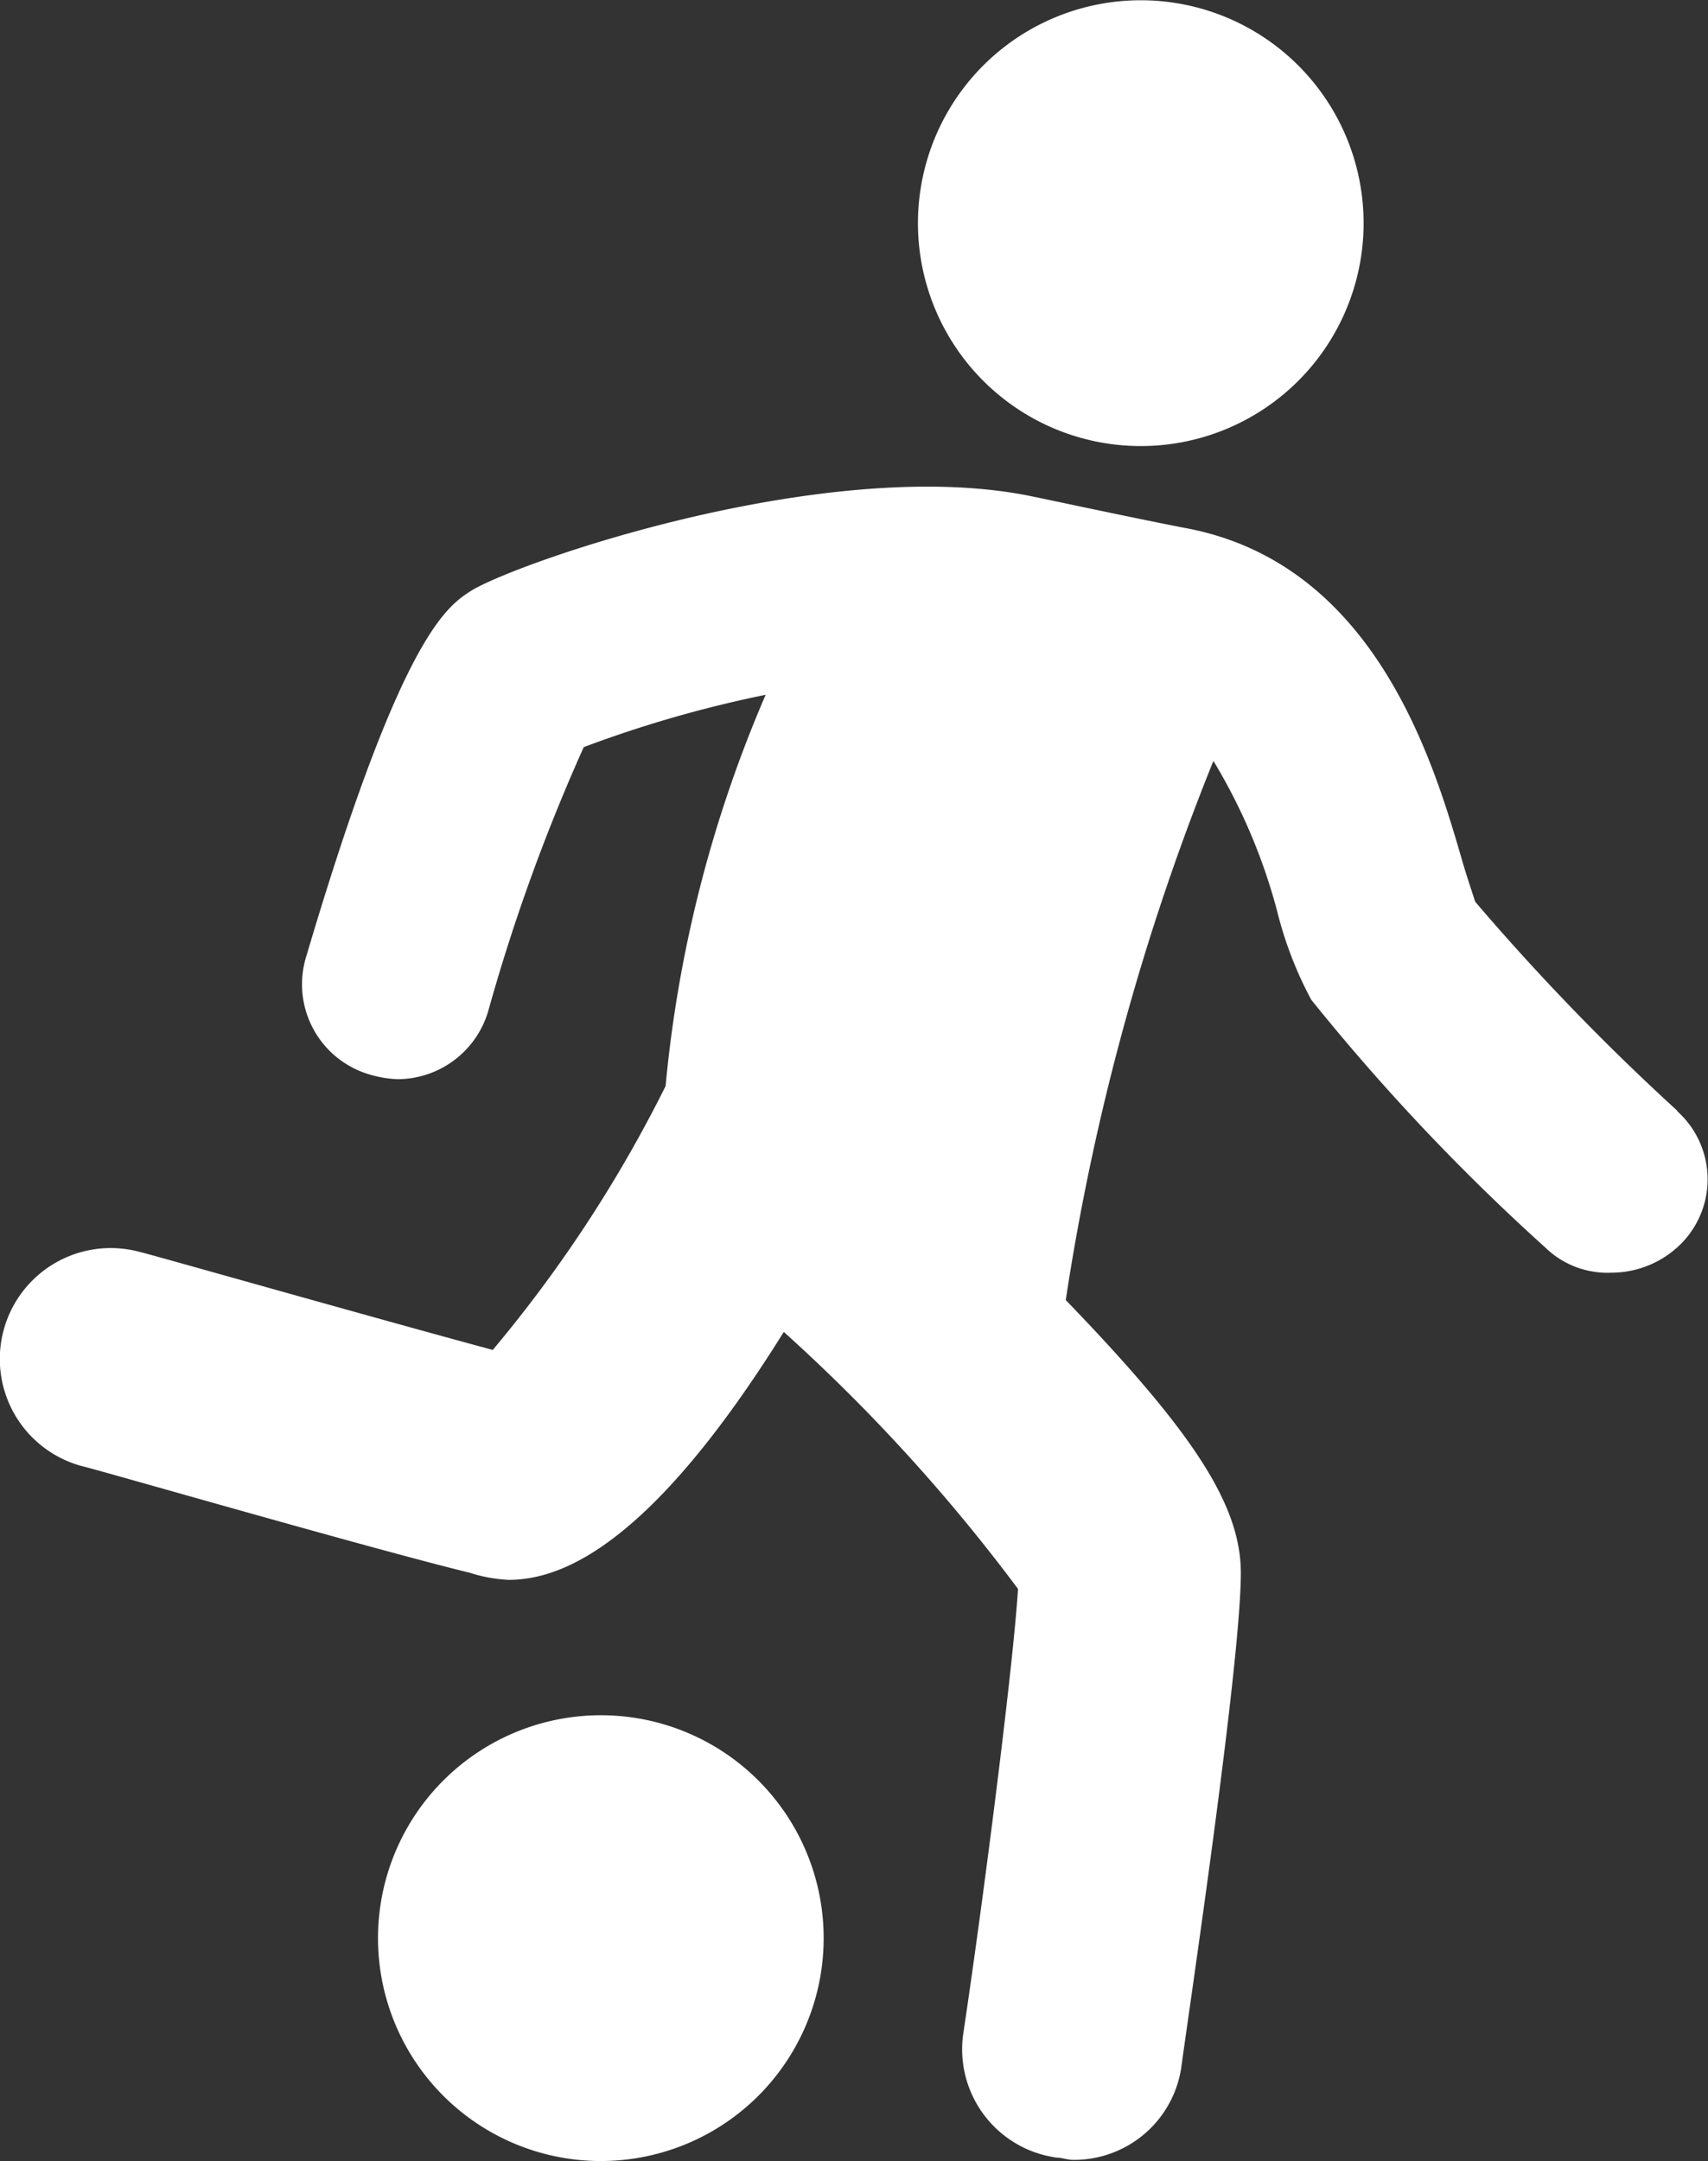 <svg id="noun-soccer-1671461" xmlns="http://www.w3.org/2000/svg" width="24.291" height="30.726" viewBox="0 0 24.291 30.726">
  <rect x="0" y="0" width="24.291" height="30.726" fill="#333333" stroke="none"/>
  <path id="Caminho_4350" data-name="Caminho 4350" d="M172.992,295.118a33.357,33.357,0,0,1-2.878-2.975c-.032-.1-.129-.388-.194-.615-.42-1.455-1.261-4.172-3.881-4.689-.679-.129-2.037-.421-2.2-.453-2.878-.614-7.277.906-7.988,1.326-.356.226-1,.614-2.361,5.207a1.336,1.336,0,0,0,.906,1.682,1.625,1.625,0,0,0,.388.065,1.348,1.348,0,0,0,1.294-.97,26.6,26.6,0,0,1,1.358-3.751,16.964,16.964,0,0,1,2.587-.744,18.322,18.322,0,0,0-1.423,5.563,19.008,19.008,0,0,1-2.458,3.751c-1.682-.453-4.98-1.391-5.013-1.391a1.577,1.577,0,1,0-.841,3.04c.162.032,4.075,1.164,5.53,1.52a2.112,2.112,0,0,0,.55.1c.776,0,2.037-.517,3.913-3.525a25.085,25.085,0,0,1,3.331,3.654c-.065,1.067-.485,4.366-.776,6.306a1.554,1.554,0,0,0,1.326,1.779c.065,0,.162.032.226.032a1.541,1.541,0,0,0,1.552-1.358c.129-.938.841-5.724.841-6.985,0-.97-.679-2.005-2.49-3.881a34.131,34.131,0,0,1,2.1-7.665,8.154,8.154,0,0,1,.906,2.134,5.42,5.42,0,0,0,.485,1.261,30.338,30.338,0,0,0,3.331,3.525,1.266,1.266,0,0,0,.938.356,1.4,1.4,0,0,0,1-.421,1.3,1.3,0,0,0-.065-1.876Z" transform="translate(-149.134 -279.323)" fill="#fff"/>
  <path id="Caminho_4351" data-name="Caminho 4351" d="M637.349,29.6a3.169,3.169,0,1,1-3.759,2.442,3.169,3.169,0,0,1,3.759-2.442" transform="translate(-620.466 -29.527)" fill="#fff"/>
  <path id="Caminho_4352" data-name="Caminho 4352" d="M352.433,934.424a3.169,3.169,0,1,1-3.759,2.442,3.17,3.17,0,0,1,3.759-2.442" transform="translate(-343.229 -909.969)" fill="#fff"/>
</svg>
